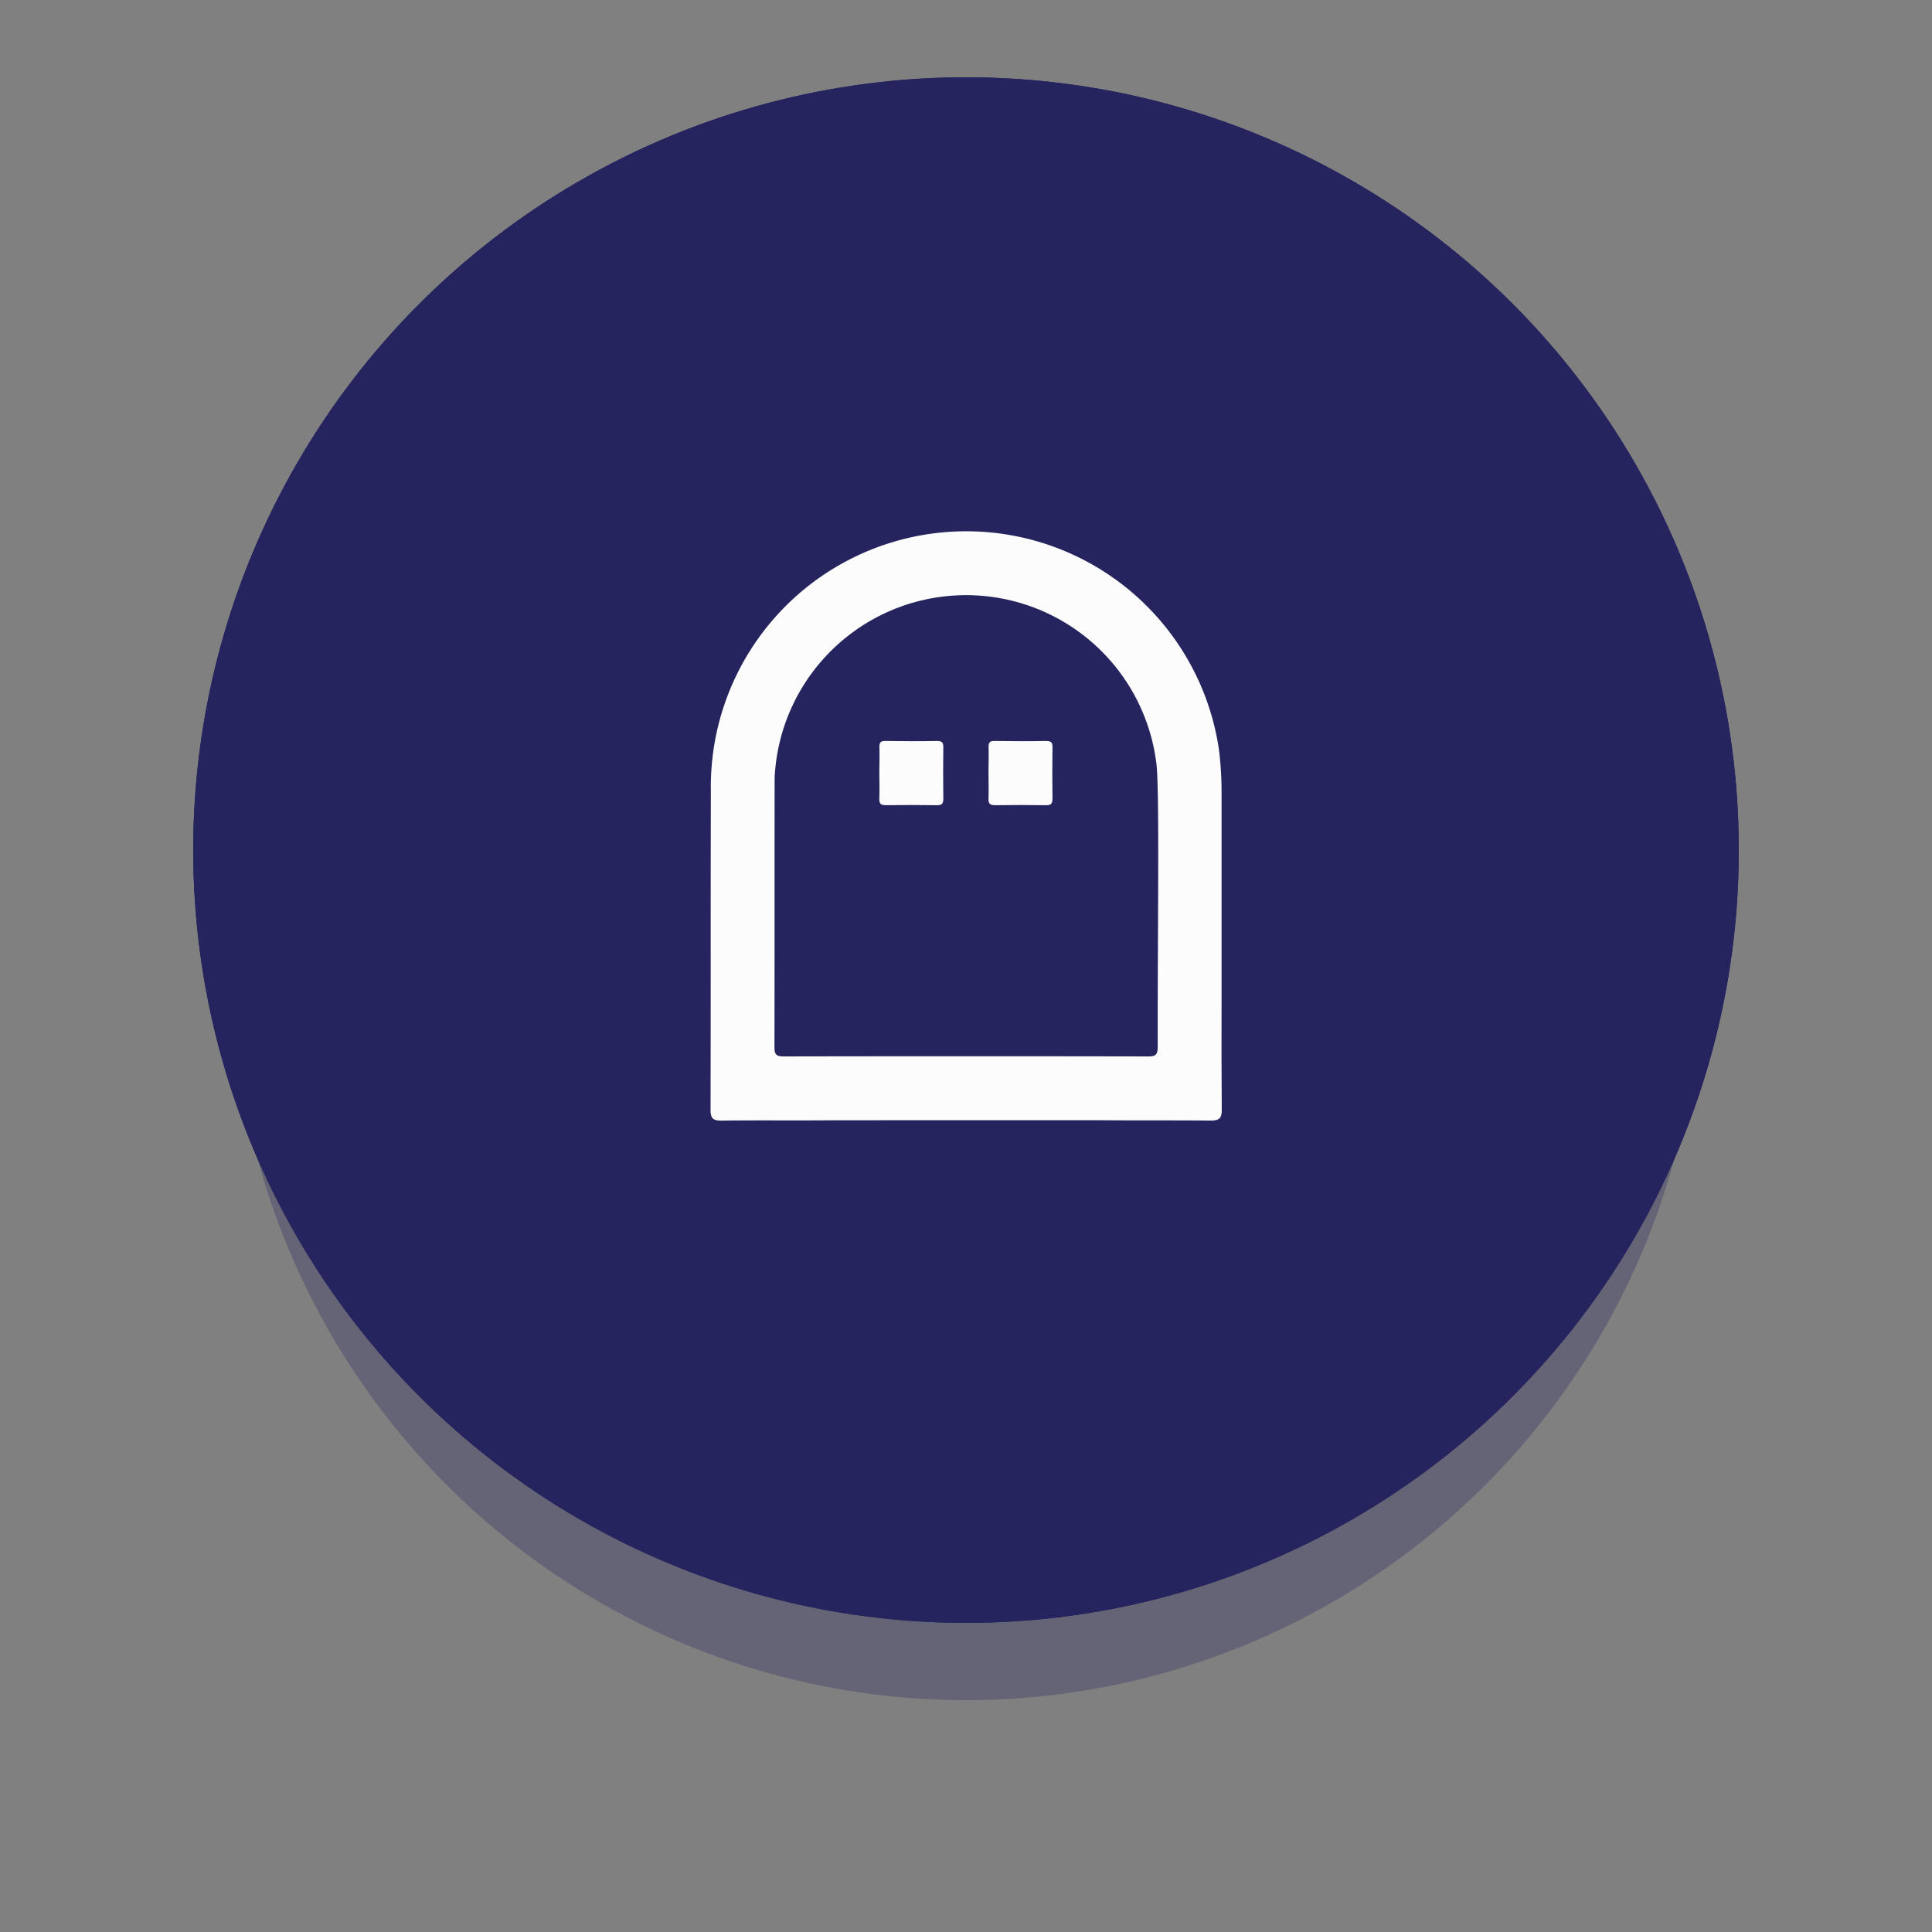 <svg xmlns="http://www.w3.org/2000/svg" width="50" height="50" viewBox="0 0 50 50">
  <rect x="0" y="0" width="50" height="50" fill="#808080" stroke="none"/>
  <g id="Group_5929" data-name="Group 5929" transform="translate(-852 -166)">
    <circle id="Ellipse_15" data-name="Ellipse 15" cx="19" cy="19" r="19" transform="translate(858 172)" fill="#25245e" opacity="0.3"/>
    <g id="Ellipse_14" data-name="Ellipse 14" transform="translate(857 168)" fill="#25245e" stroke="#25245e" stroke-width="1">
      <circle cx="20" cy="20" r="20" stroke="none"/>
      <circle cx="20" cy="20" r="19.5" fill="none"/>
    </g>
    <g id="Group_3550" data-name="Group 3550" transform="translate(822 129)">
      <path id="Path_7805" data-name="Path 7805" d="M652.367,1102.581c.933.008,1.866,0,2.8.009.226,0,.29-.054.29-.285-.009-1.975-.005-1.016-.005-2.991q0-2.591,0-5.184a8.879,8.879,0,0,0-.069-1.148,6.61,6.61,0,0,0-13.148,1.071c-.009,3.731,0,4.528-.008,8.258,0,.238.076.282.295.28.933-.012,1.866,0,2.8-.008C645.469,1102.581,652.189,1102.579,652.367,1102.581Zm1.431-1.892c0,.191-.048.242-.241.241q-4.717-.009-9.436,0c-.193,0-.241-.051-.24-.242.006-2.6,0-6.776.006-7a4.961,4.961,0,0,1,9.875-.362C653.854,1093.948,653.791,1098.092,653.8,1100.689Z" transform="translate(-593.838 -1036.59)" fill="#fcfcfc"/>
      <path id="Path_7810" data-name="Path 7810" d="M701.837,1161.64c0-.12.037-.155.155-.153.447.006.894.008,1.341,0,.144,0,.16.059.158.177-.005.438-.006.875,0,1.313,0,.129-.034.175-.169.172q-.657-.011-1.314,0c-.128,0-.178-.034-.173-.168.009-.228,0-.456,0-.684S701.845,1161.858,701.837,1161.64Z" transform="translate(-649.078 -1105.31)" fill="#fcfcfc"/>
      <path id="Path_7811" data-name="Path 7811" d="M740.383,1161.64c0-.12.037-.155.155-.153.447.006.894.008,1.341,0,.144,0,.16.059.158.177-.005.438-.006.875,0,1.313,0,.129-.034.175-.169.172q-.657-.011-1.314,0c-.128,0-.178-.034-.173-.168.009-.228,0-.456,0-.684S740.391,1161.858,740.383,1161.64Z" transform="translate(-684.799 -1105.31)" fill="#fcfcfc"/>
    </g>
  </g>
</svg>
